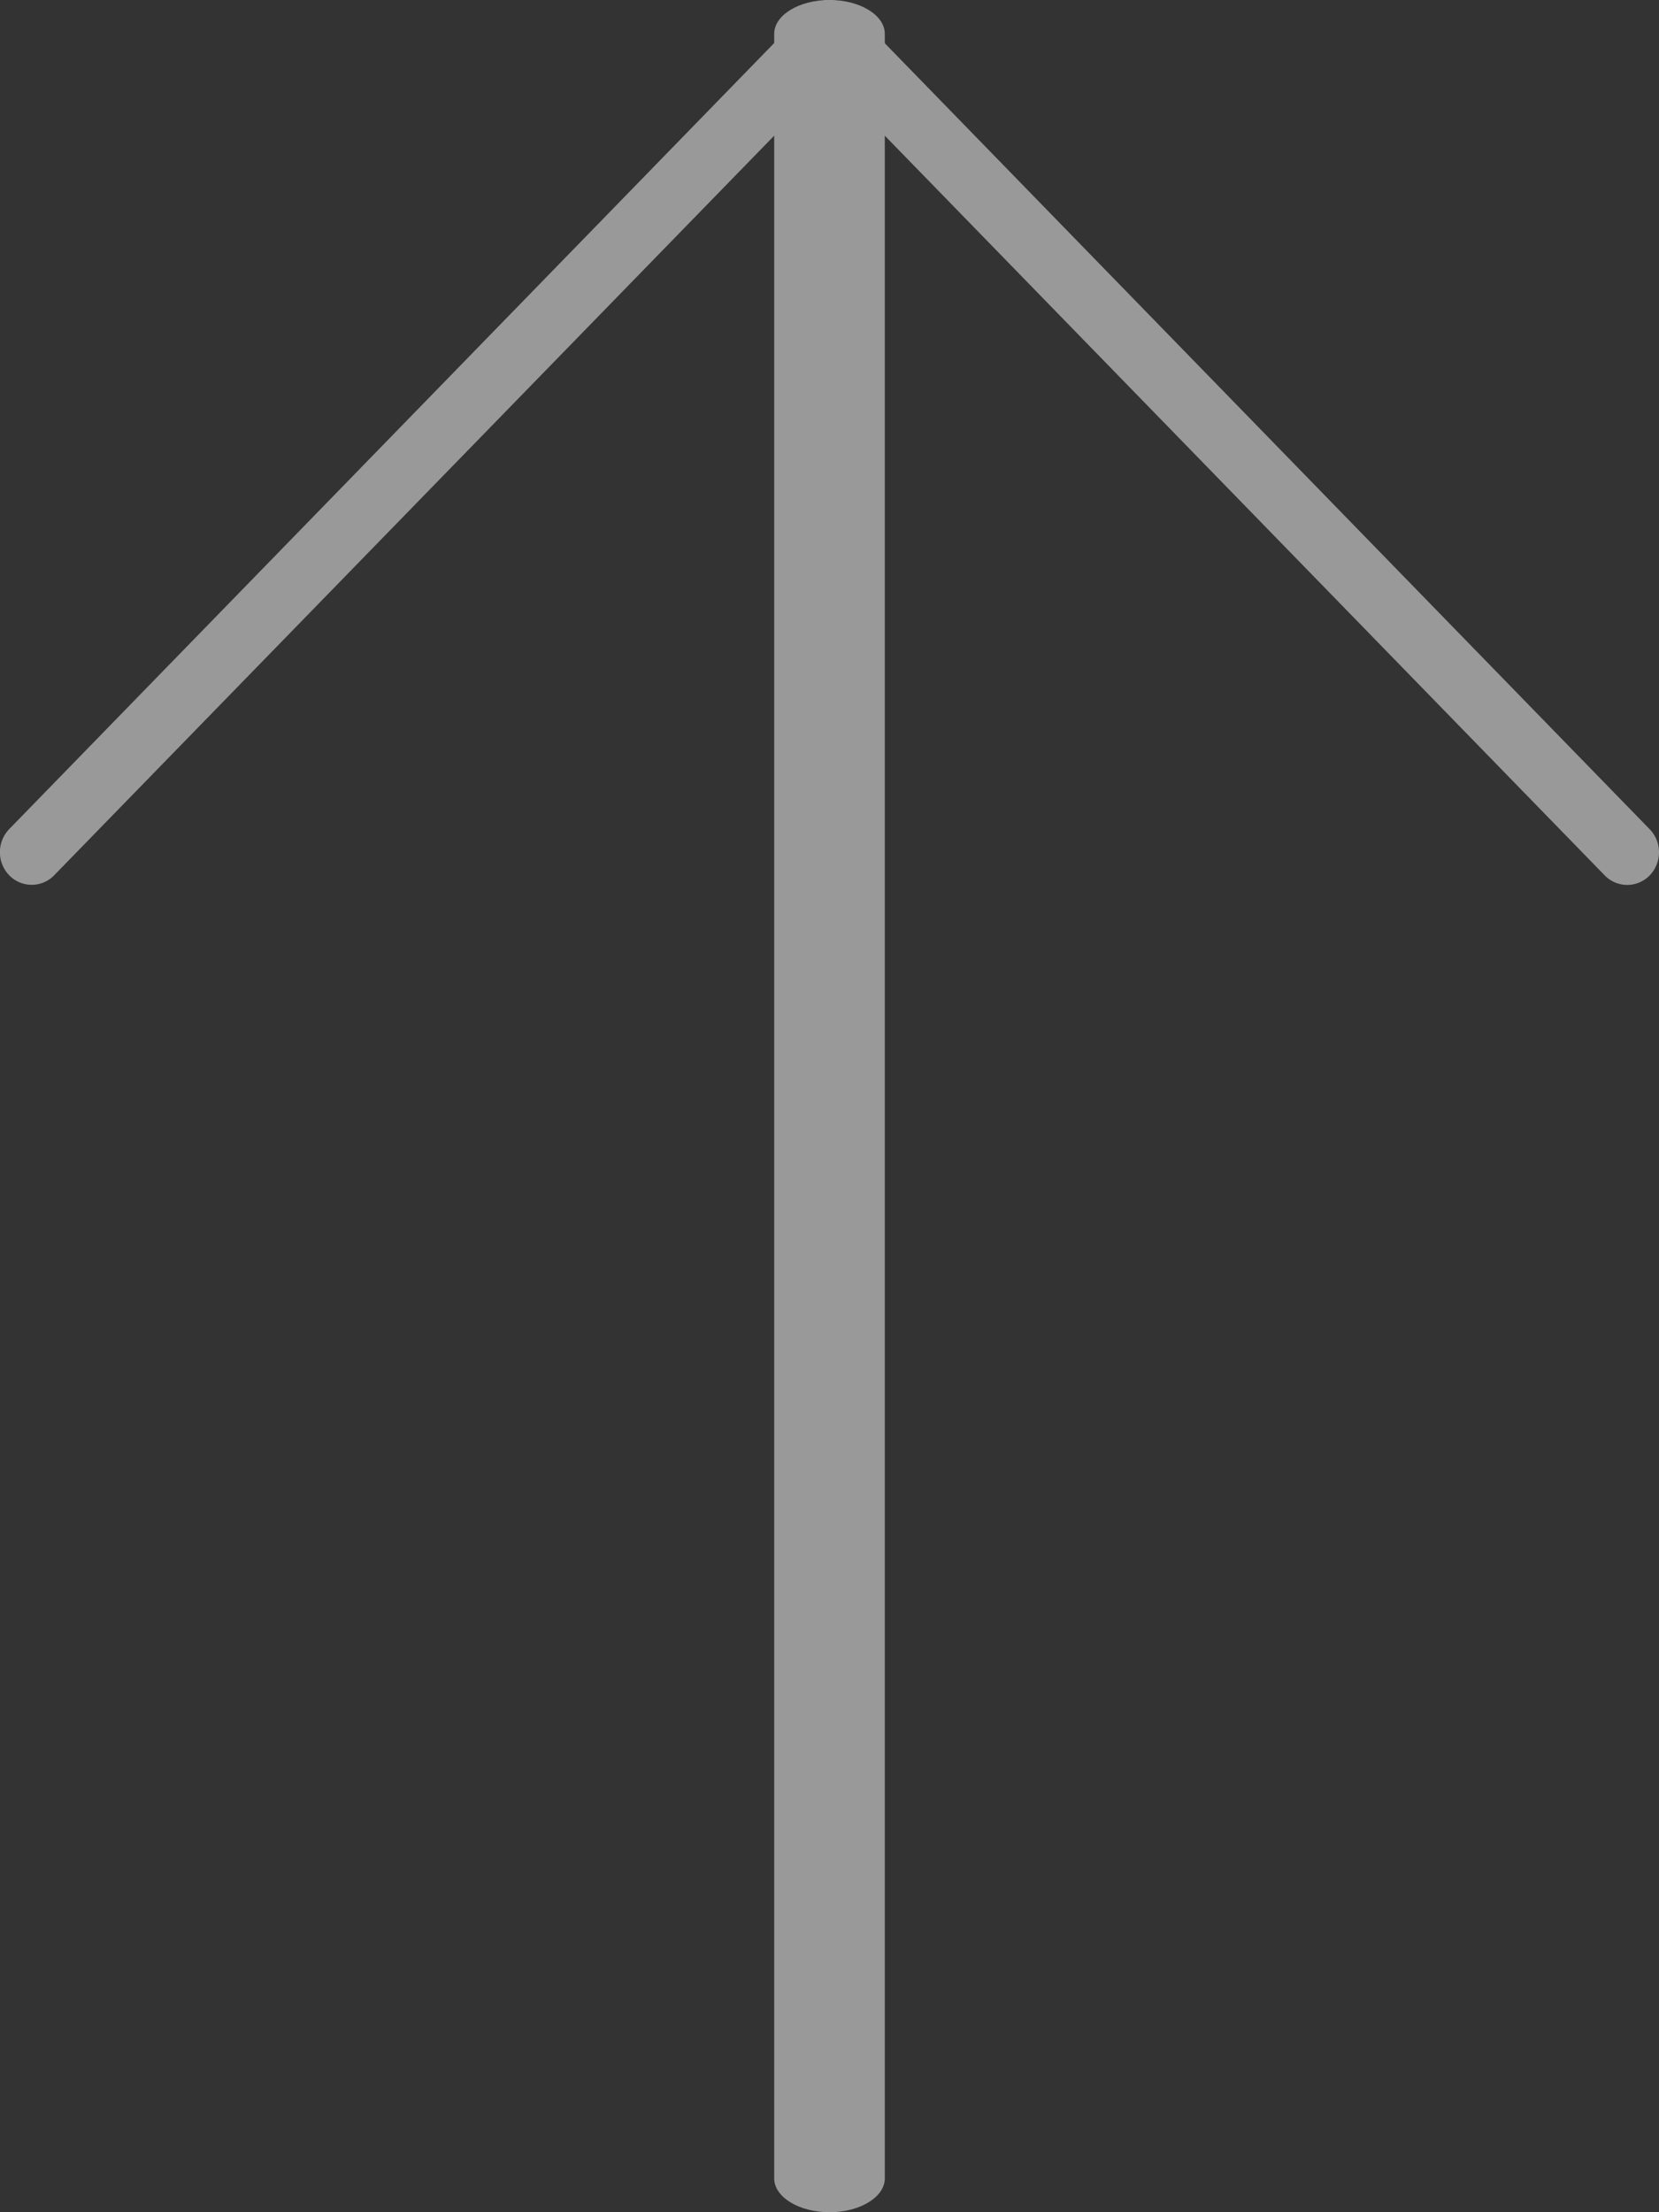 <svg xmlns="http://www.w3.org/2000/svg" width="15" height="20" viewBox="0 0 15 20">
    <rect x="0" y="0" width="15" height="20" fill="#333333" stroke="none"/>
    <g fill="#FFF" fill-rule="nonzero" opacity=".5">
        <path d="M8 .306v19.388c0 .169-.224.306-.5.306s-.5-.137-.5-.306V.306C7 .137 7.224 0 7.5 0s.5.137.5.306z"/>
        <path d="M15 7.704a.301.301 0 0 1-.084.21.283.283 0 0 1-.407 0L7.5.713.49 7.913a.283.283 0 0 1-.407 0 .301.301 0 0 1 0-.417L7.295.086a.283.283 0 0 1 .408 0l7.212 7.41a.297.297 0 0 1 .085.208z"/>
    </g>
</svg>
